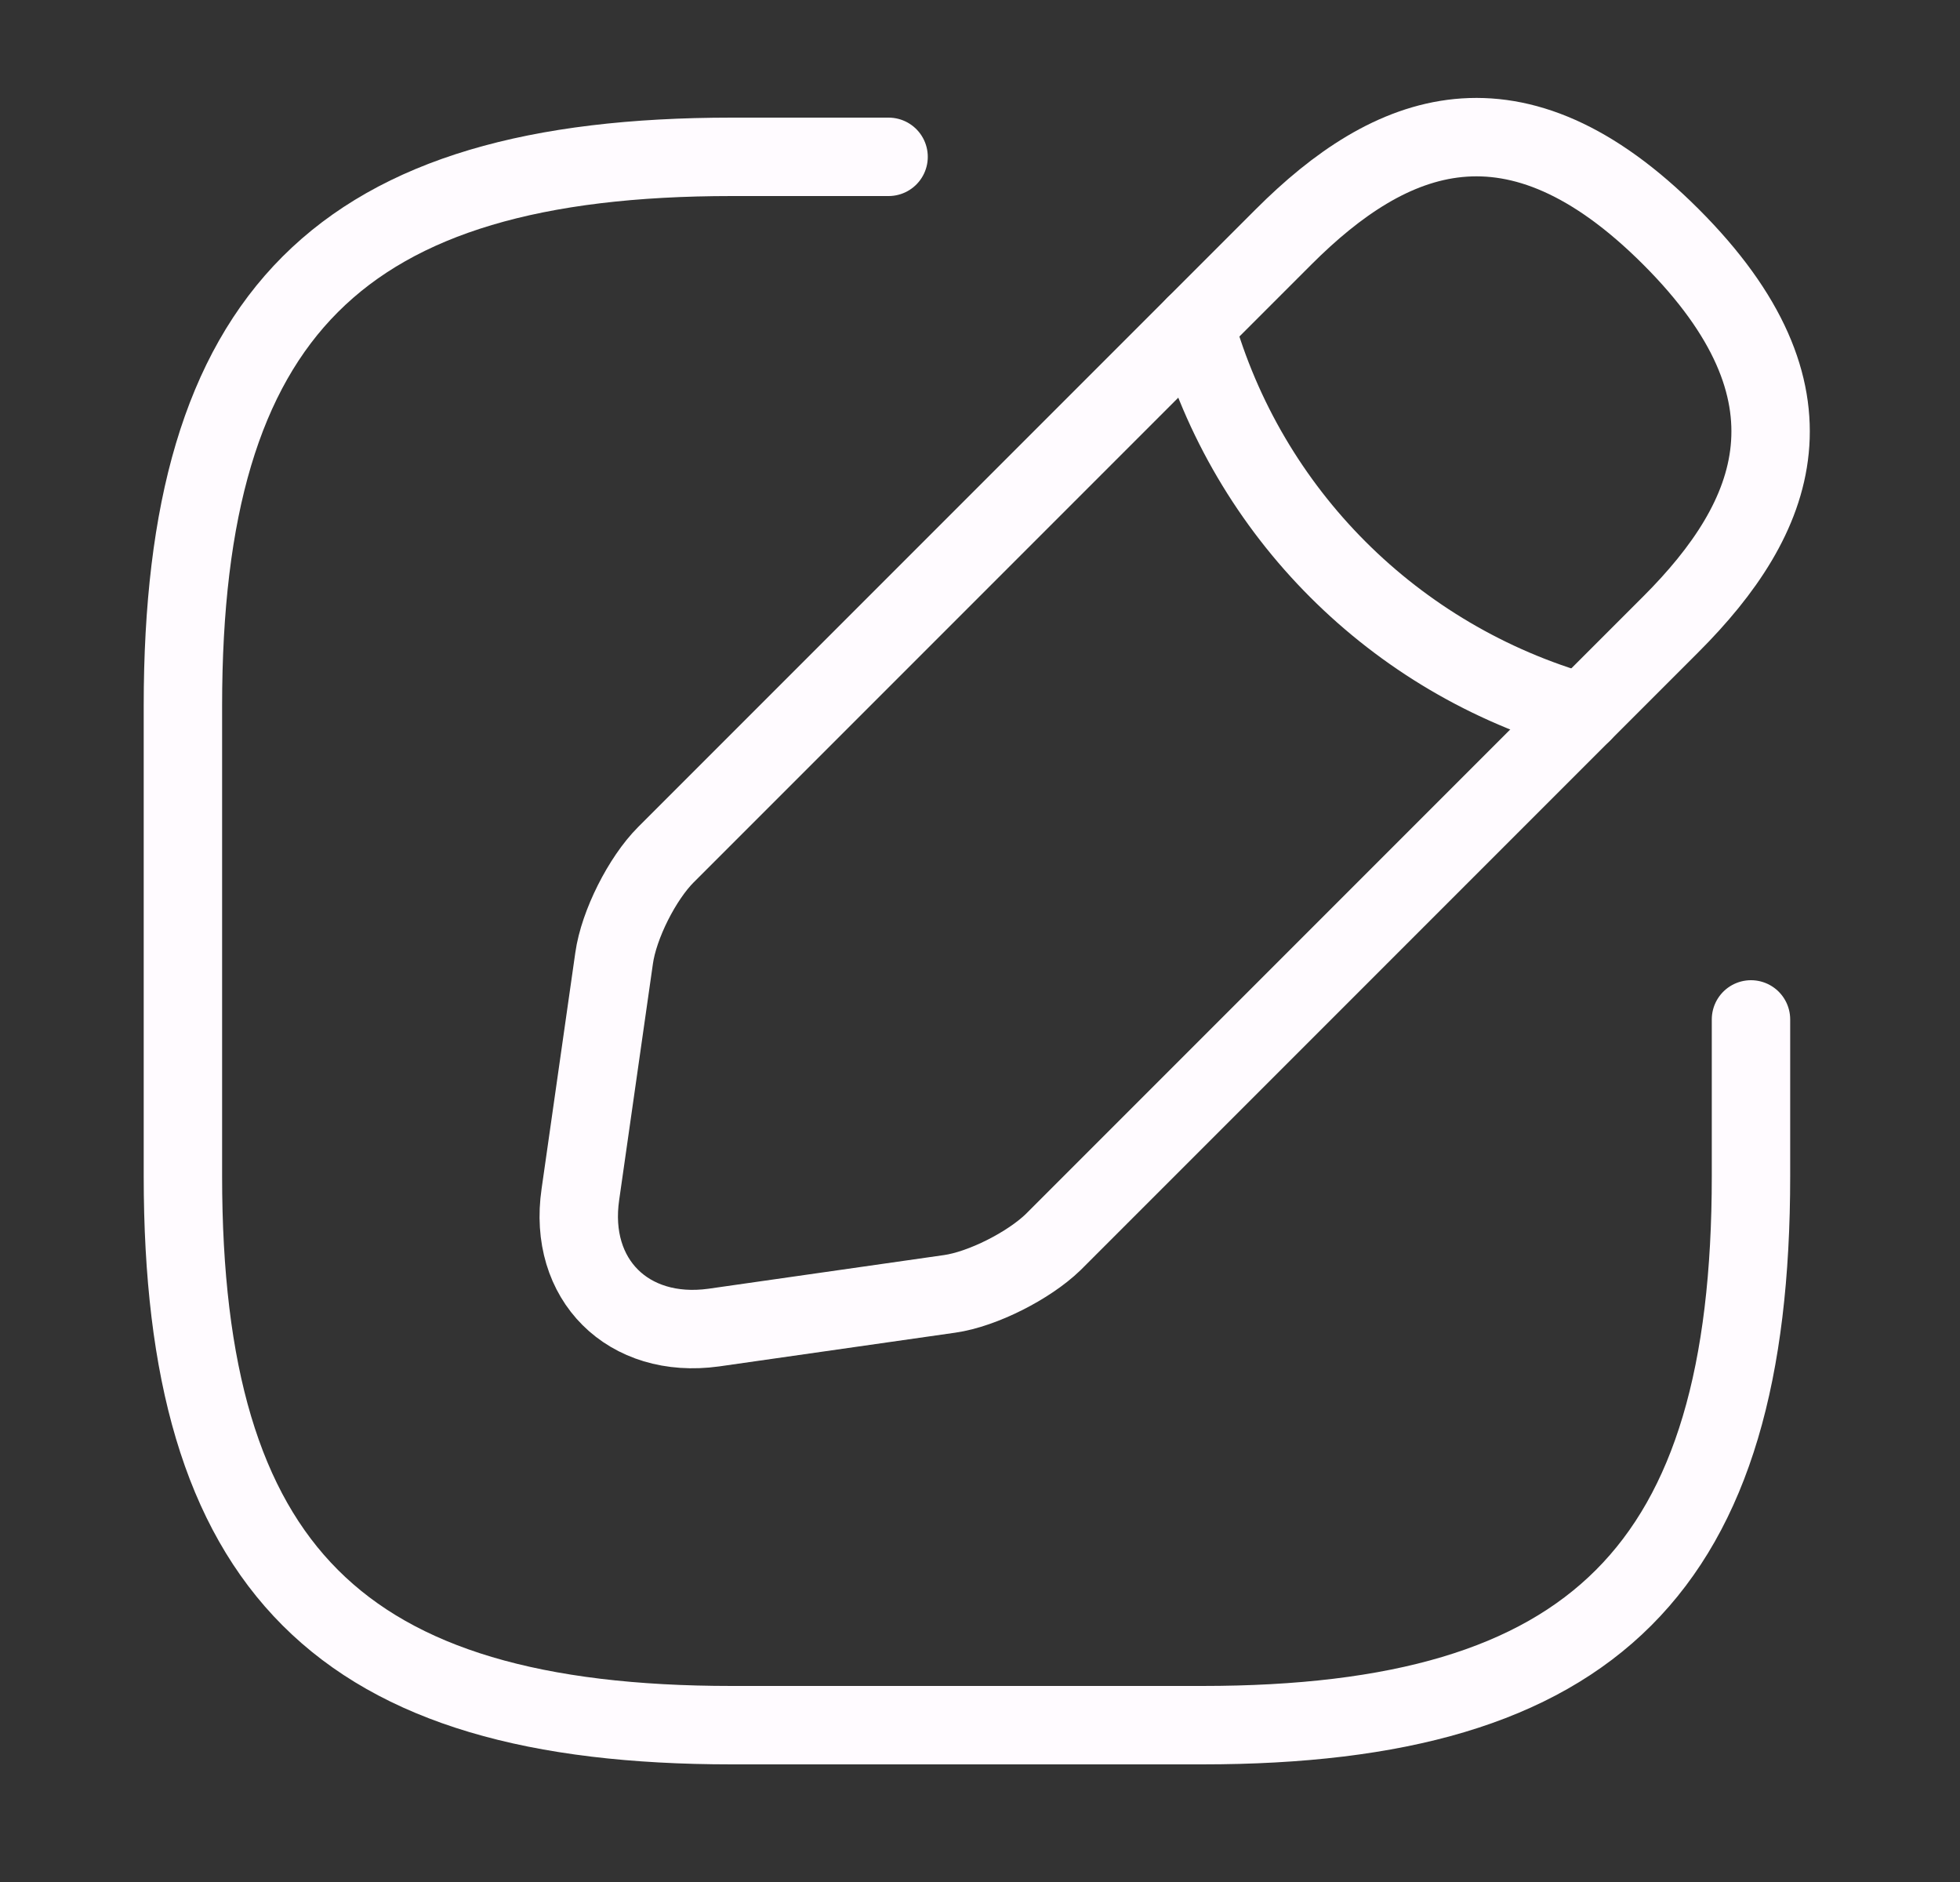 <svg width="25" height="24" viewBox="0 0 25 24" fill="none" xmlns="http://www.w3.org/2000/svg">
<rect x="0" y="0" width="25" height="24" fill="#333333" stroke="none"/>
<path d="M11.334 2H9.334C4.333 2 2.333 4 2.333 9V15C2.333 20 4.333 22 9.334 22H15.334C20.334 22 22.334 20 22.334 15V13" stroke="#FFFBFF" stroke-linecap="round" stroke-linejoin="round"/>
<path d="M16.373 3.02L8.493 10.9C8.193 11.2 7.893 11.79 7.833 12.22L7.403 15.23C7.243 16.32 8.013 17.08 9.103 16.93L12.113 16.5C12.533 16.44 13.123 16.14 13.433 15.84L21.313 7.96C22.673 6.6 23.313 5.02 21.313 3.02C19.313 1.02 17.733 1.66 16.373 3.02Z" stroke="#FFFBFF" stroke-miterlimit="10" stroke-linecap="round" stroke-linejoin="round"/>
<path d="M15.243 4.15C15.913 6.54 17.783 8.41 20.183 9.09" stroke="#FFFBFF" stroke-miterlimit="10" stroke-linecap="round" stroke-linejoin="round"/>
</svg>
